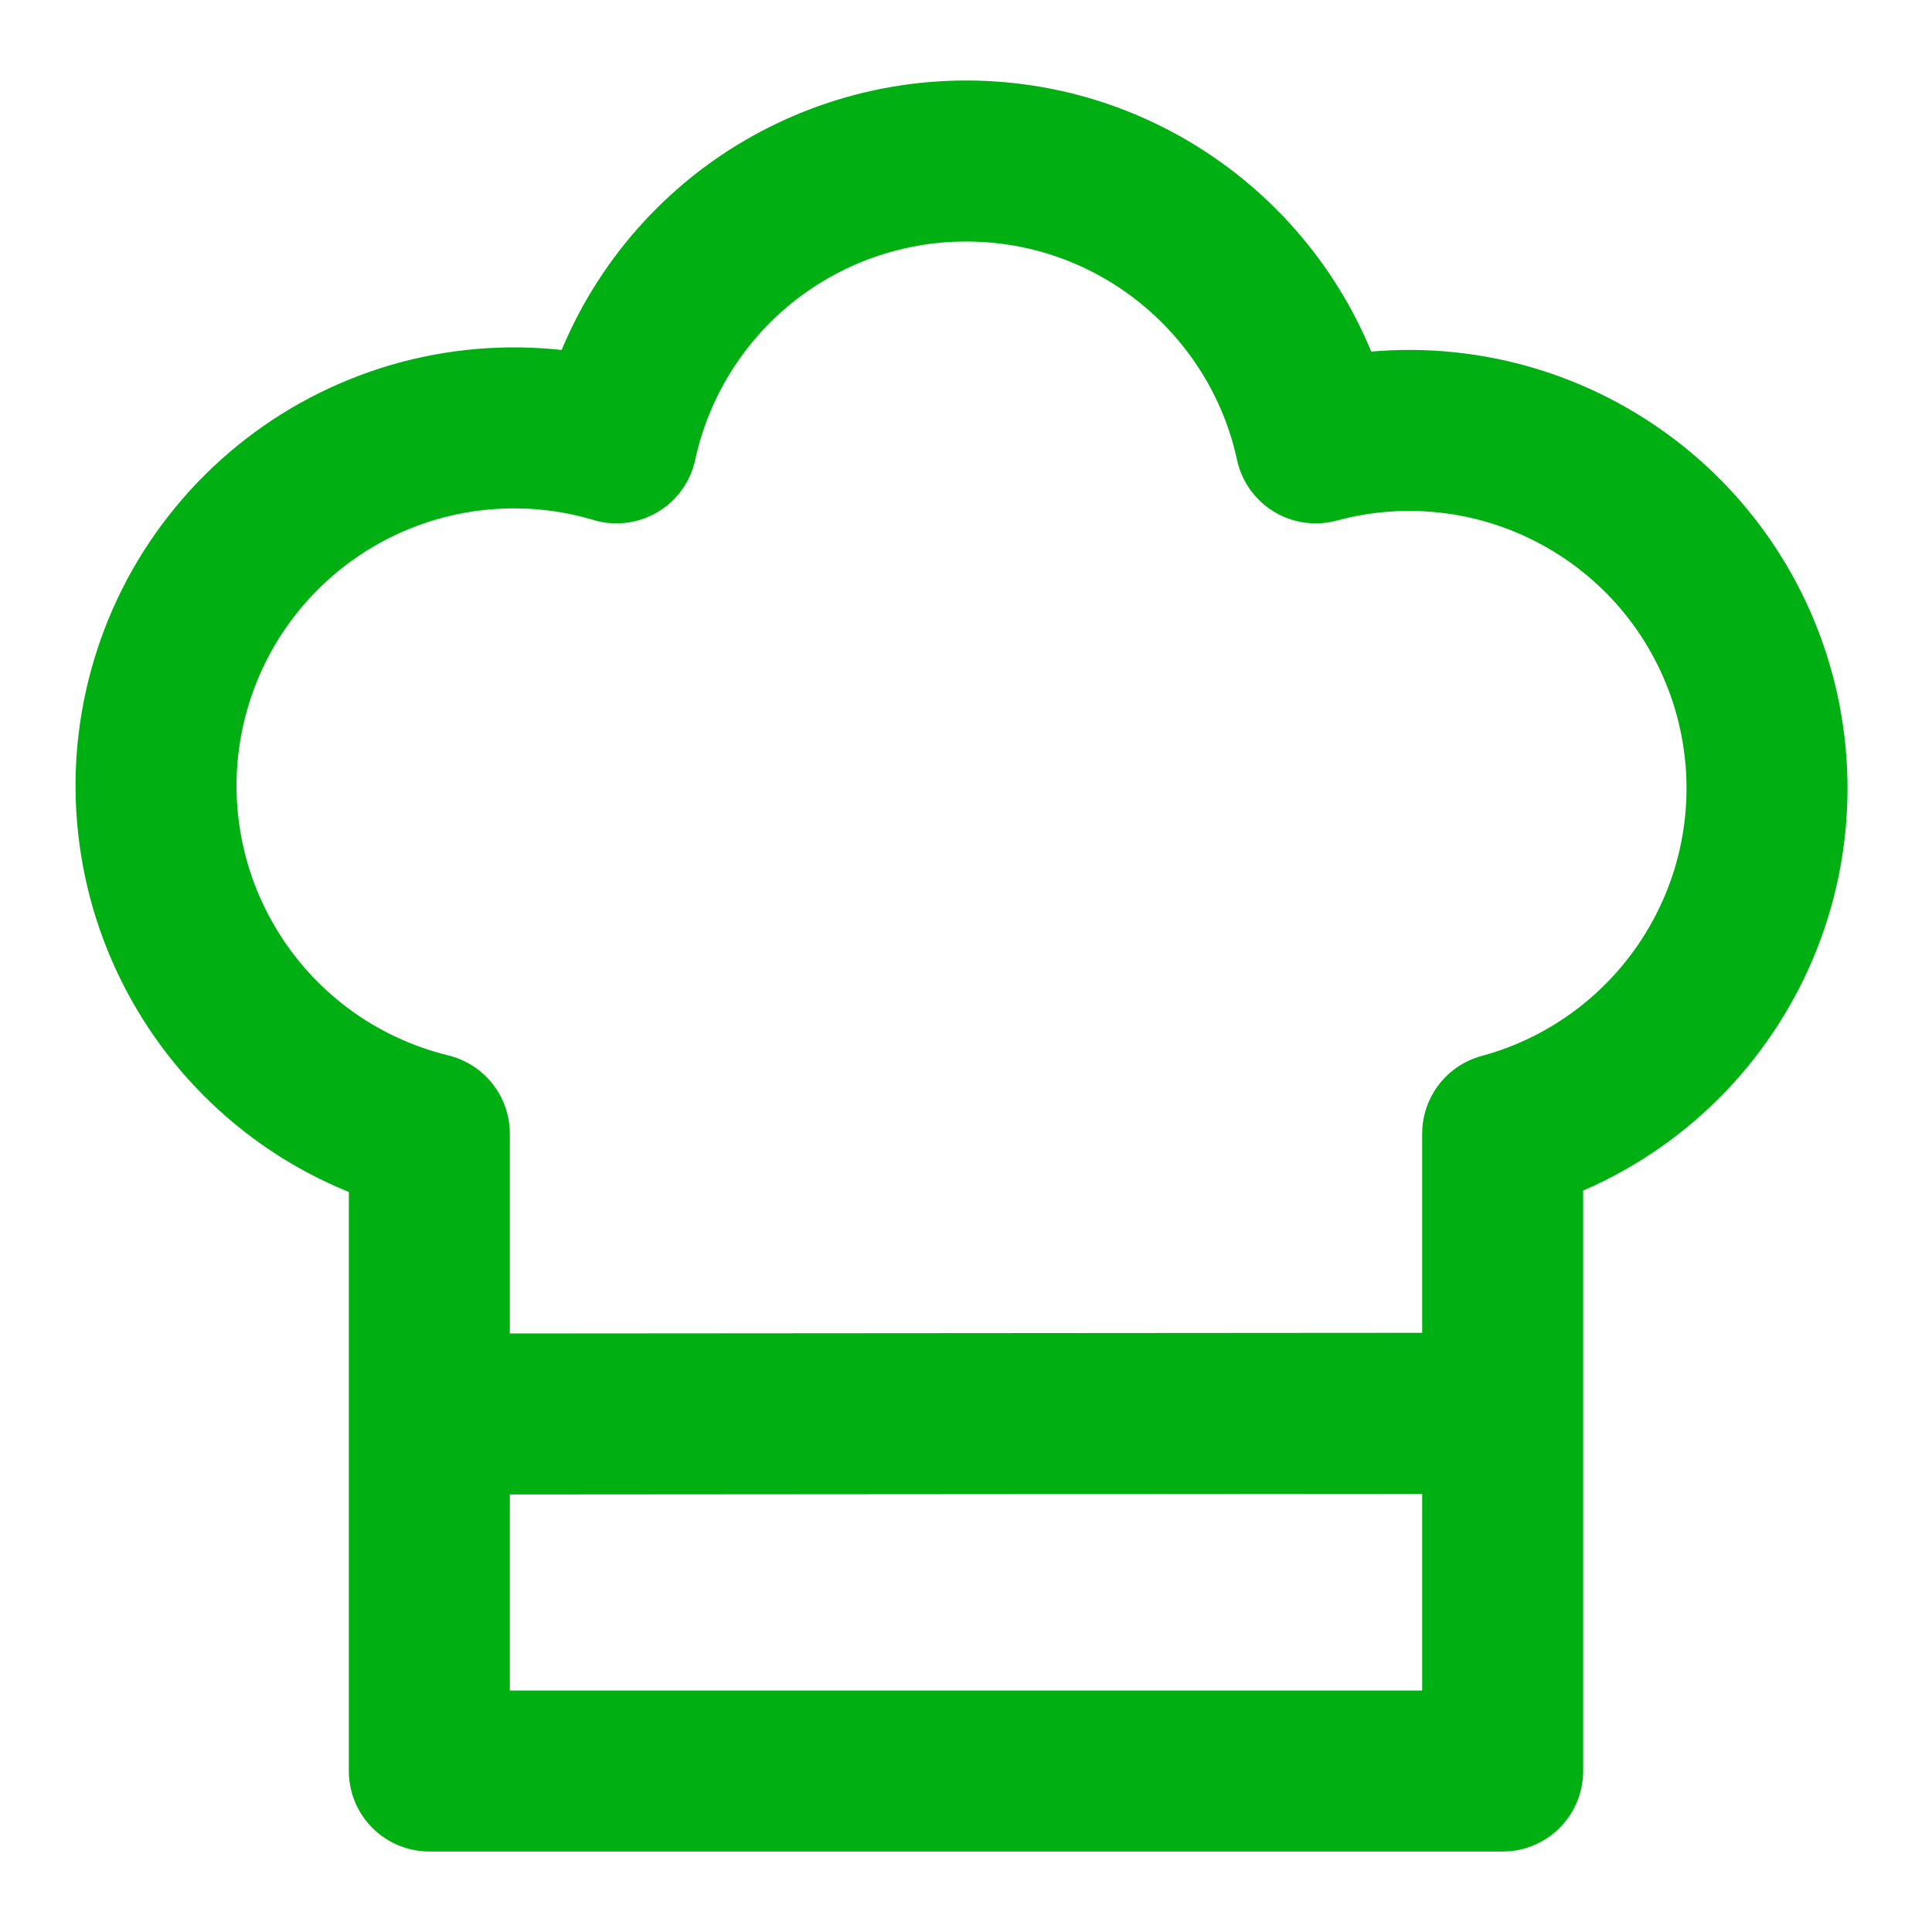 <svg width="18" height="18" viewBox="0 0 18 18" fill="none" xmlns="http://www.w3.org/2000/svg">
<path d="M4.134 13.174L14 13.167M9 1.5C10.598 1.5 11.934 2.625 12.258 4.126C13.112 3.895 14.022 4.012 14.789 4.453C15.556 4.893 16.116 5.619 16.347 6.473C16.578 7.326 16.461 8.237 16.02 9.003C15.58 9.77 14.854 10.331 14 10.562V16.5H4V10.562C3.568 10.456 3.16 10.266 2.803 10.001C2.445 9.735 2.144 9.401 1.918 9.018C1.691 8.635 1.544 8.21 1.484 7.769C1.424 7.328 1.453 6.879 1.57 6.449C1.686 6.02 1.887 5.617 2.162 5.267C2.436 4.916 2.778 4.624 3.167 4.407C3.556 4.191 3.984 4.054 4.427 4.006C4.869 3.958 5.317 3.998 5.744 4.126C5.905 3.382 6.316 2.716 6.908 2.238C7.501 1.761 8.239 1.5 9 1.5Z" stroke="#00B012" stroke-width="1.5" stroke-linecap="round" stroke-linejoin="round"/>
</svg>
